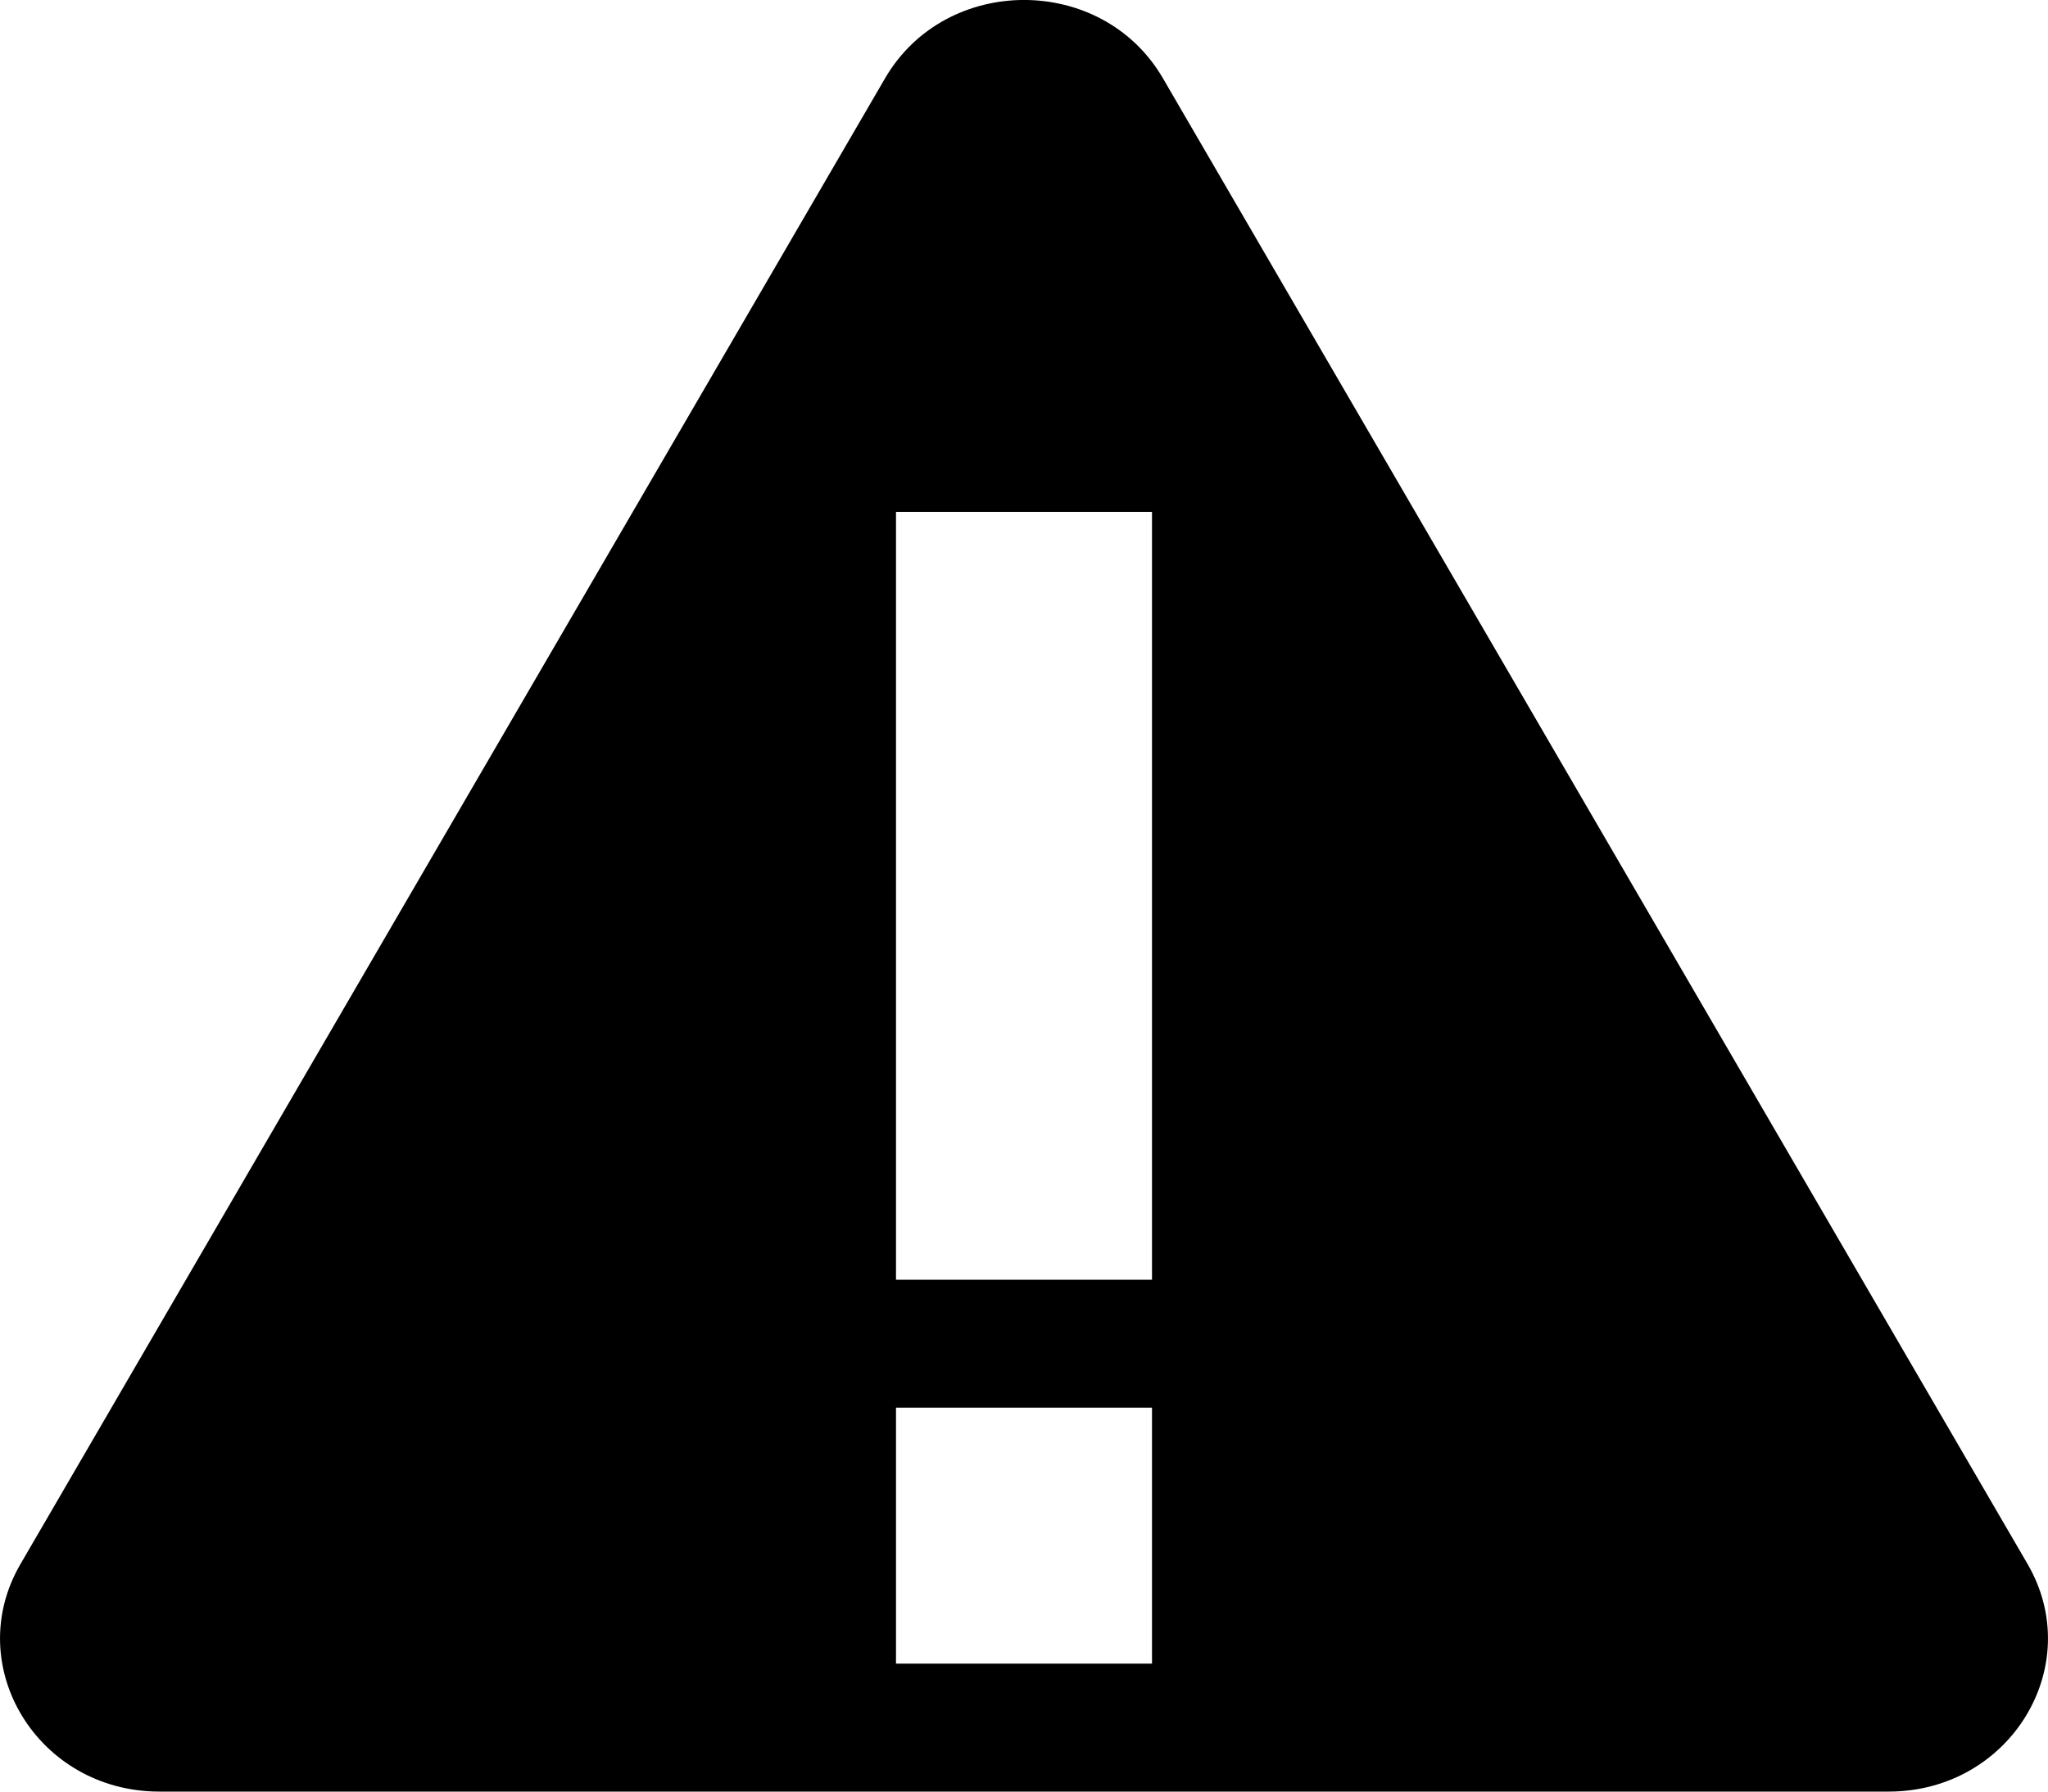 <svg viewBox="0 0 16 14" fill="none" xmlns="http://www.w3.org/2000/svg"><path fill-rule="evenodd" clip-rule="evenodd" d="M15.84 12.221L9.085.611c-.474-.815-1.695-.815-2.17 0L.16 12.222C-.303 13.017.295 14 1.245 14h13.51c.95 0 1.548-.983 1.085-1.779zM7 11h2v2H7v-2zm2-7H7v6h2V4z" fill="currentColor"/></svg>